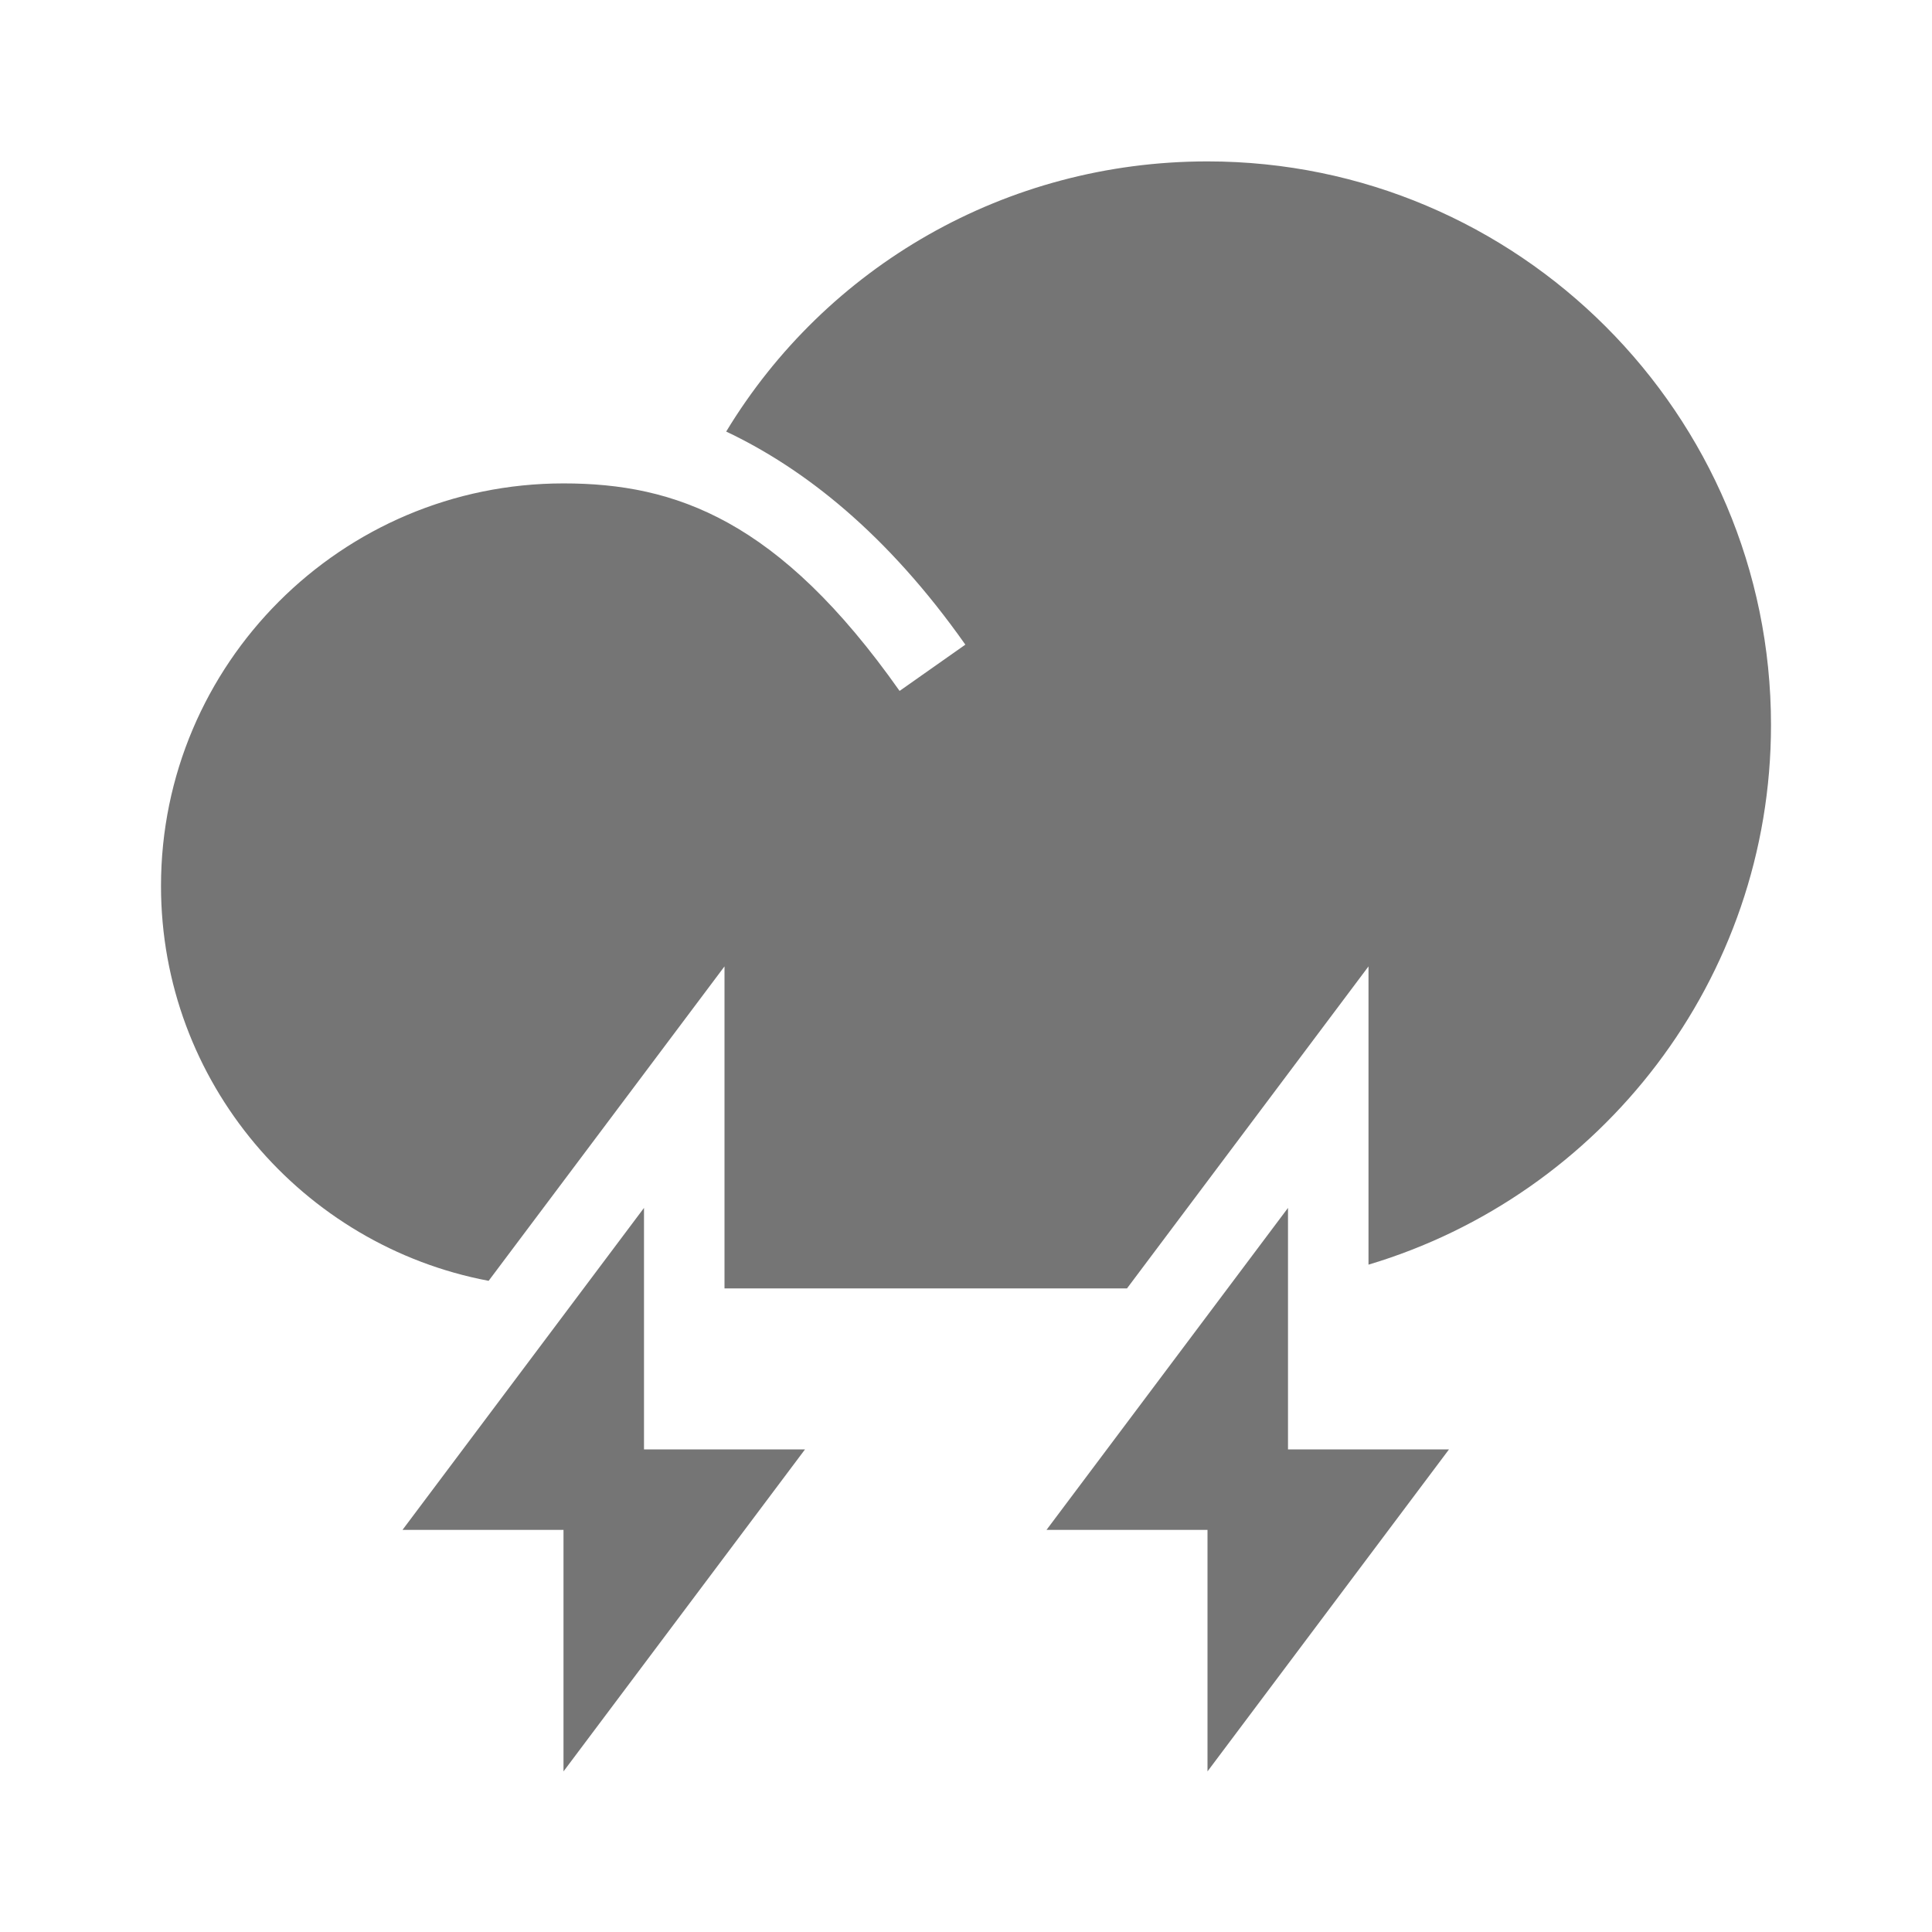 <?xml version="1.0" encoding="utf-8"?>
<!-- Generator: Adobe Illustrator 17.1.0, SVG Export Plug-In . SVG Version: 6.00 Build 0)  -->
<!DOCTYPE svg PUBLIC "-//W3C//DTD SVG 1.1//EN" "http://www.w3.org/Graphics/SVG/1.1/DTD/svg11.dtd">
<svg version="1.1" xmlns="http://www.w3.org/2000/svg" xmlns:xlink="http://www.w3.org/1999/xlink" x="0px" y="0px" width="24px"
	 height="24px" viewBox="0 0 24 24" enable-background="new 0 0 24 24" xml:space="preserve">
<g id="Frame_-_24px">
	<rect fill="none" width="24" height="24"/>
</g>
<g id="Filled_Icons">
	<g>
		<polygon fill="#757575" points="8,15.005 5,19.005 7,19.005 7,22.005 10,18.005 8,18.005 		"/>
		<path fill="#757575" d="M6.07,15.911L9,12.005v4h5l3-4v3.705c2.888-0.862,5-3.54,5-6.705c0-3.86-3.14-7-7-7
			c-2.509,0-4.74,1.31-5.979,3.356c0.966,0.458,1.996,1.264,2.971,2.647l-0.817,0.575C9.678,6.459,8.393,6.005,7,6.005
			c-2.757,0-5,2.243-5,5C2,13.443,3.757,15.474,6.07,15.911z"/>
		<polygon fill="#757575" points="16,15.005 13,19.005 15,19.005 15,22.005 18,18.005 16,18.005 		"/>
	</g>
</g>
</svg>
